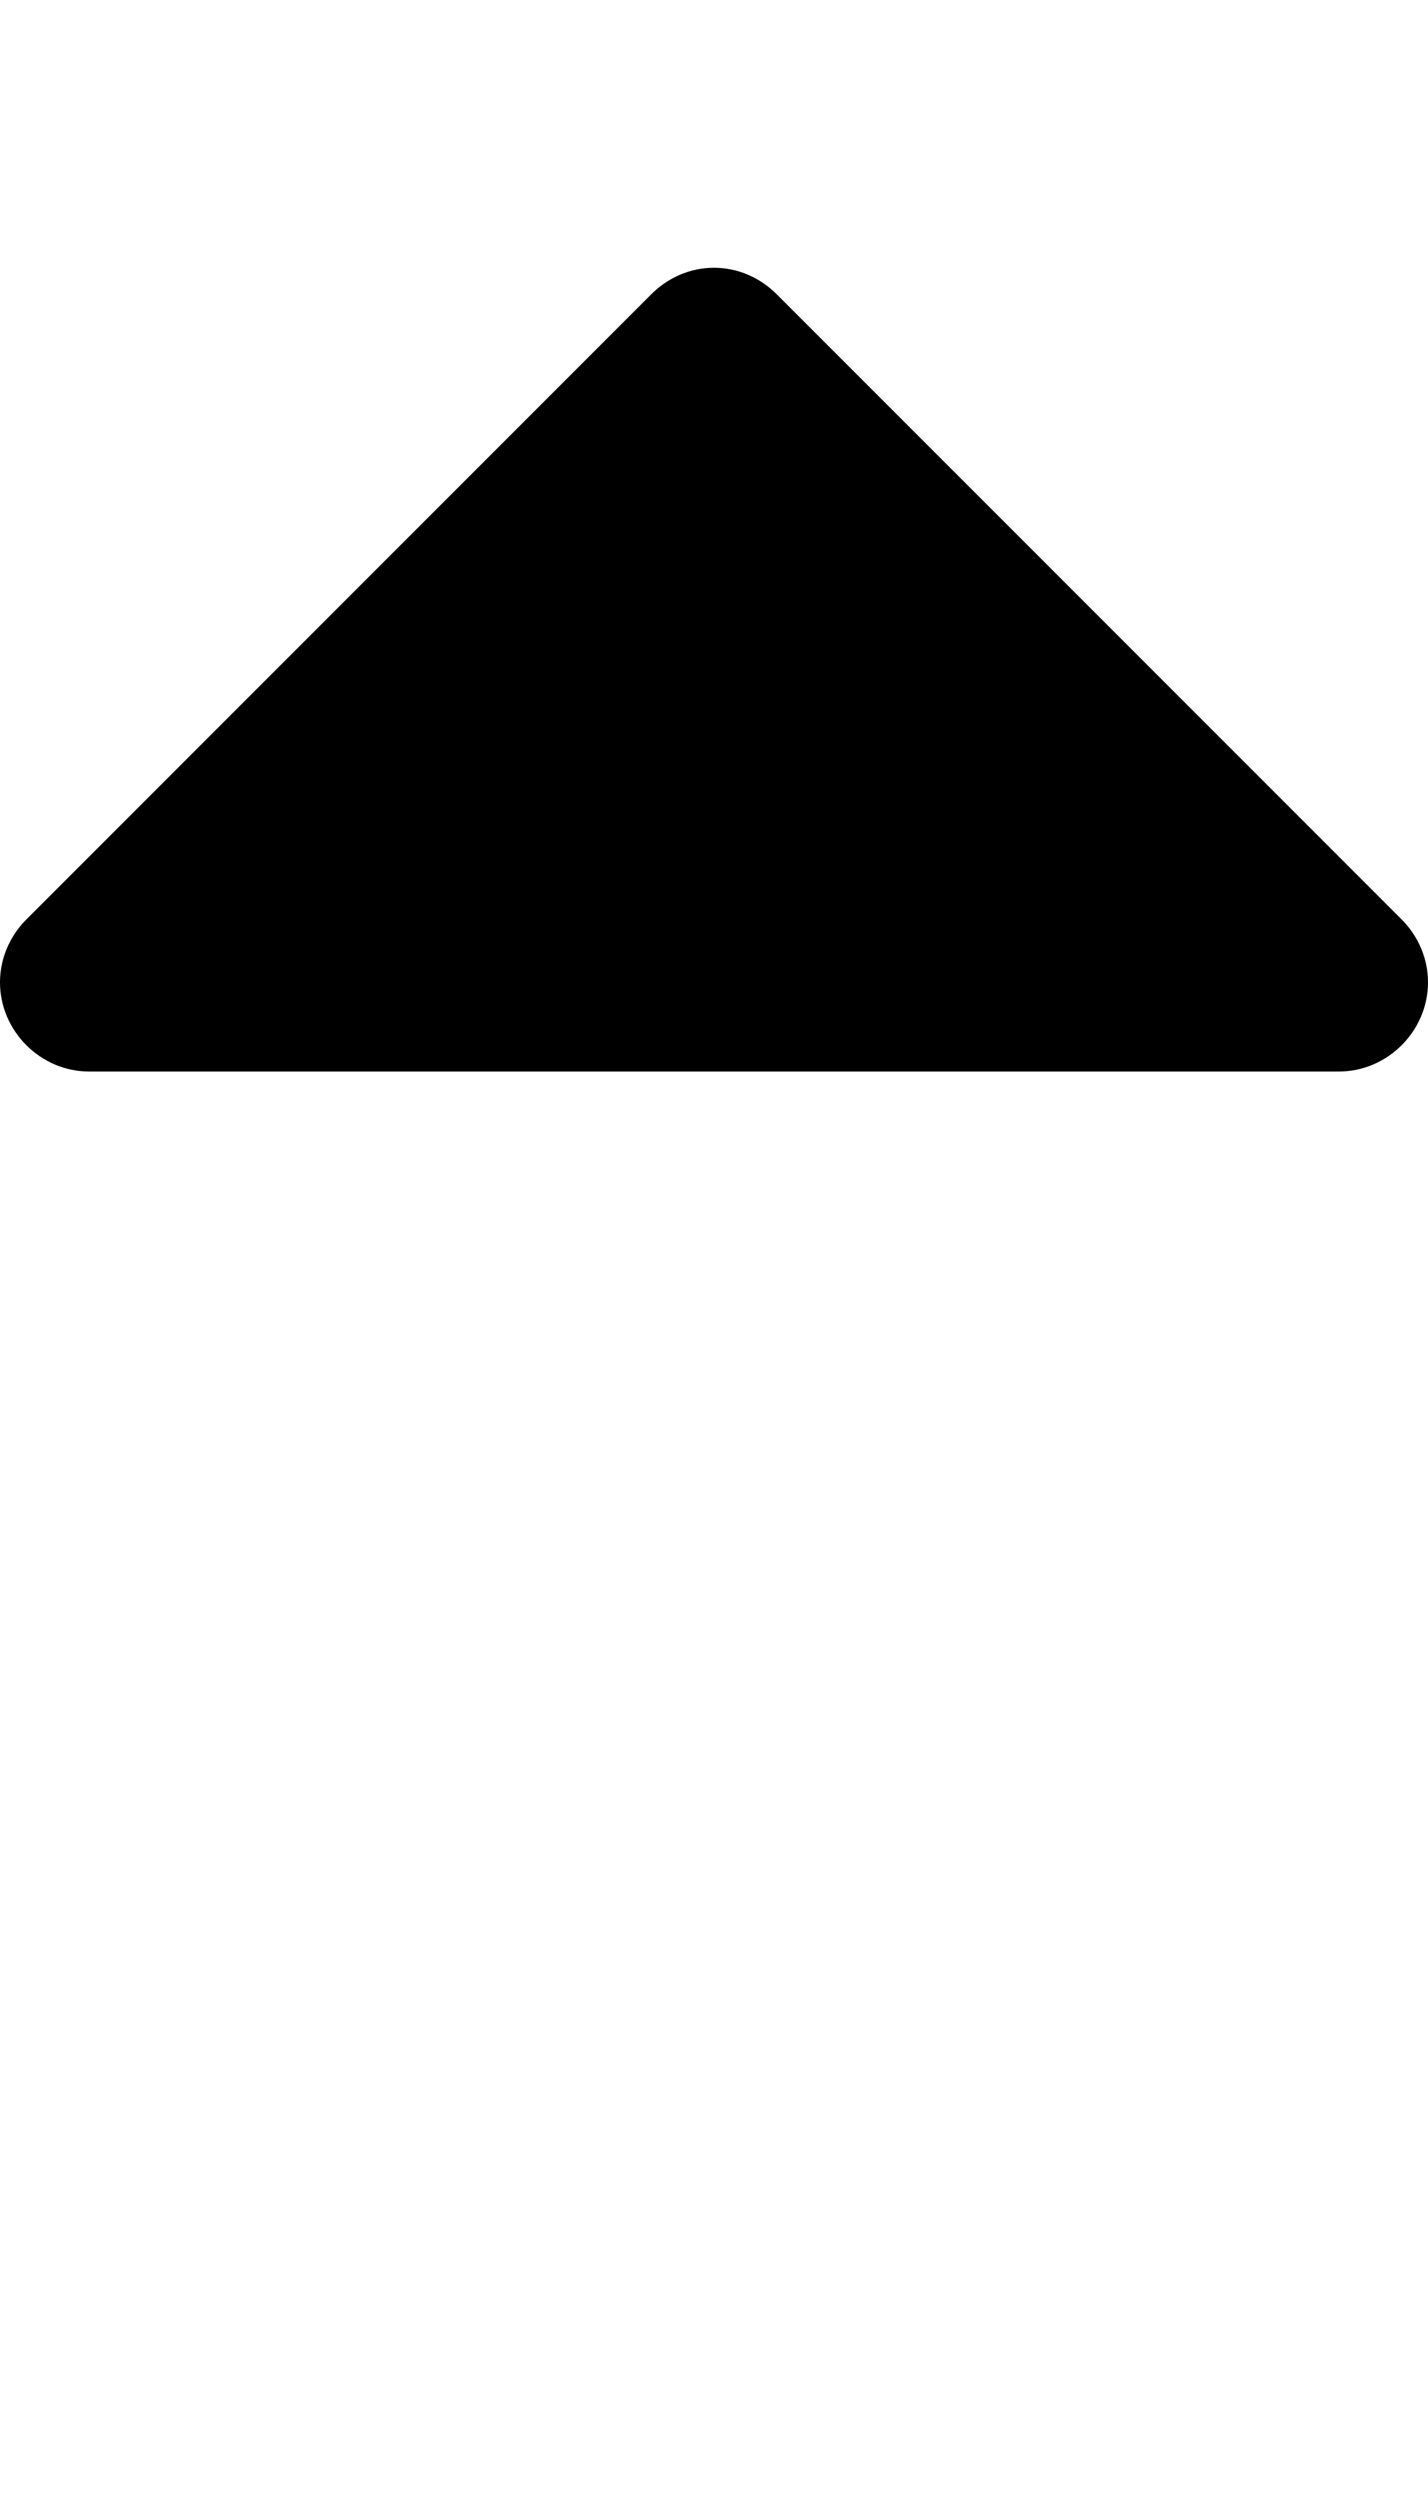 <svg height="1000" width="571.4" xmlns="http://www.w3.org/2000/svg"><path d="m571.4 392.9c0 19.5-16.2 35.7-35.7 35.7h-500c-19.5 0-35.7-16.2-35.7-35.7 0-9.5 3.9-18.5 10.6-25.2l250-250c6.7-6.7 15.6-10.6 25.1-10.6s18.4 3.9 25.1 10.6l250 250c6.7 6.7 10.6 15.7 10.6 25.2z" /></svg>